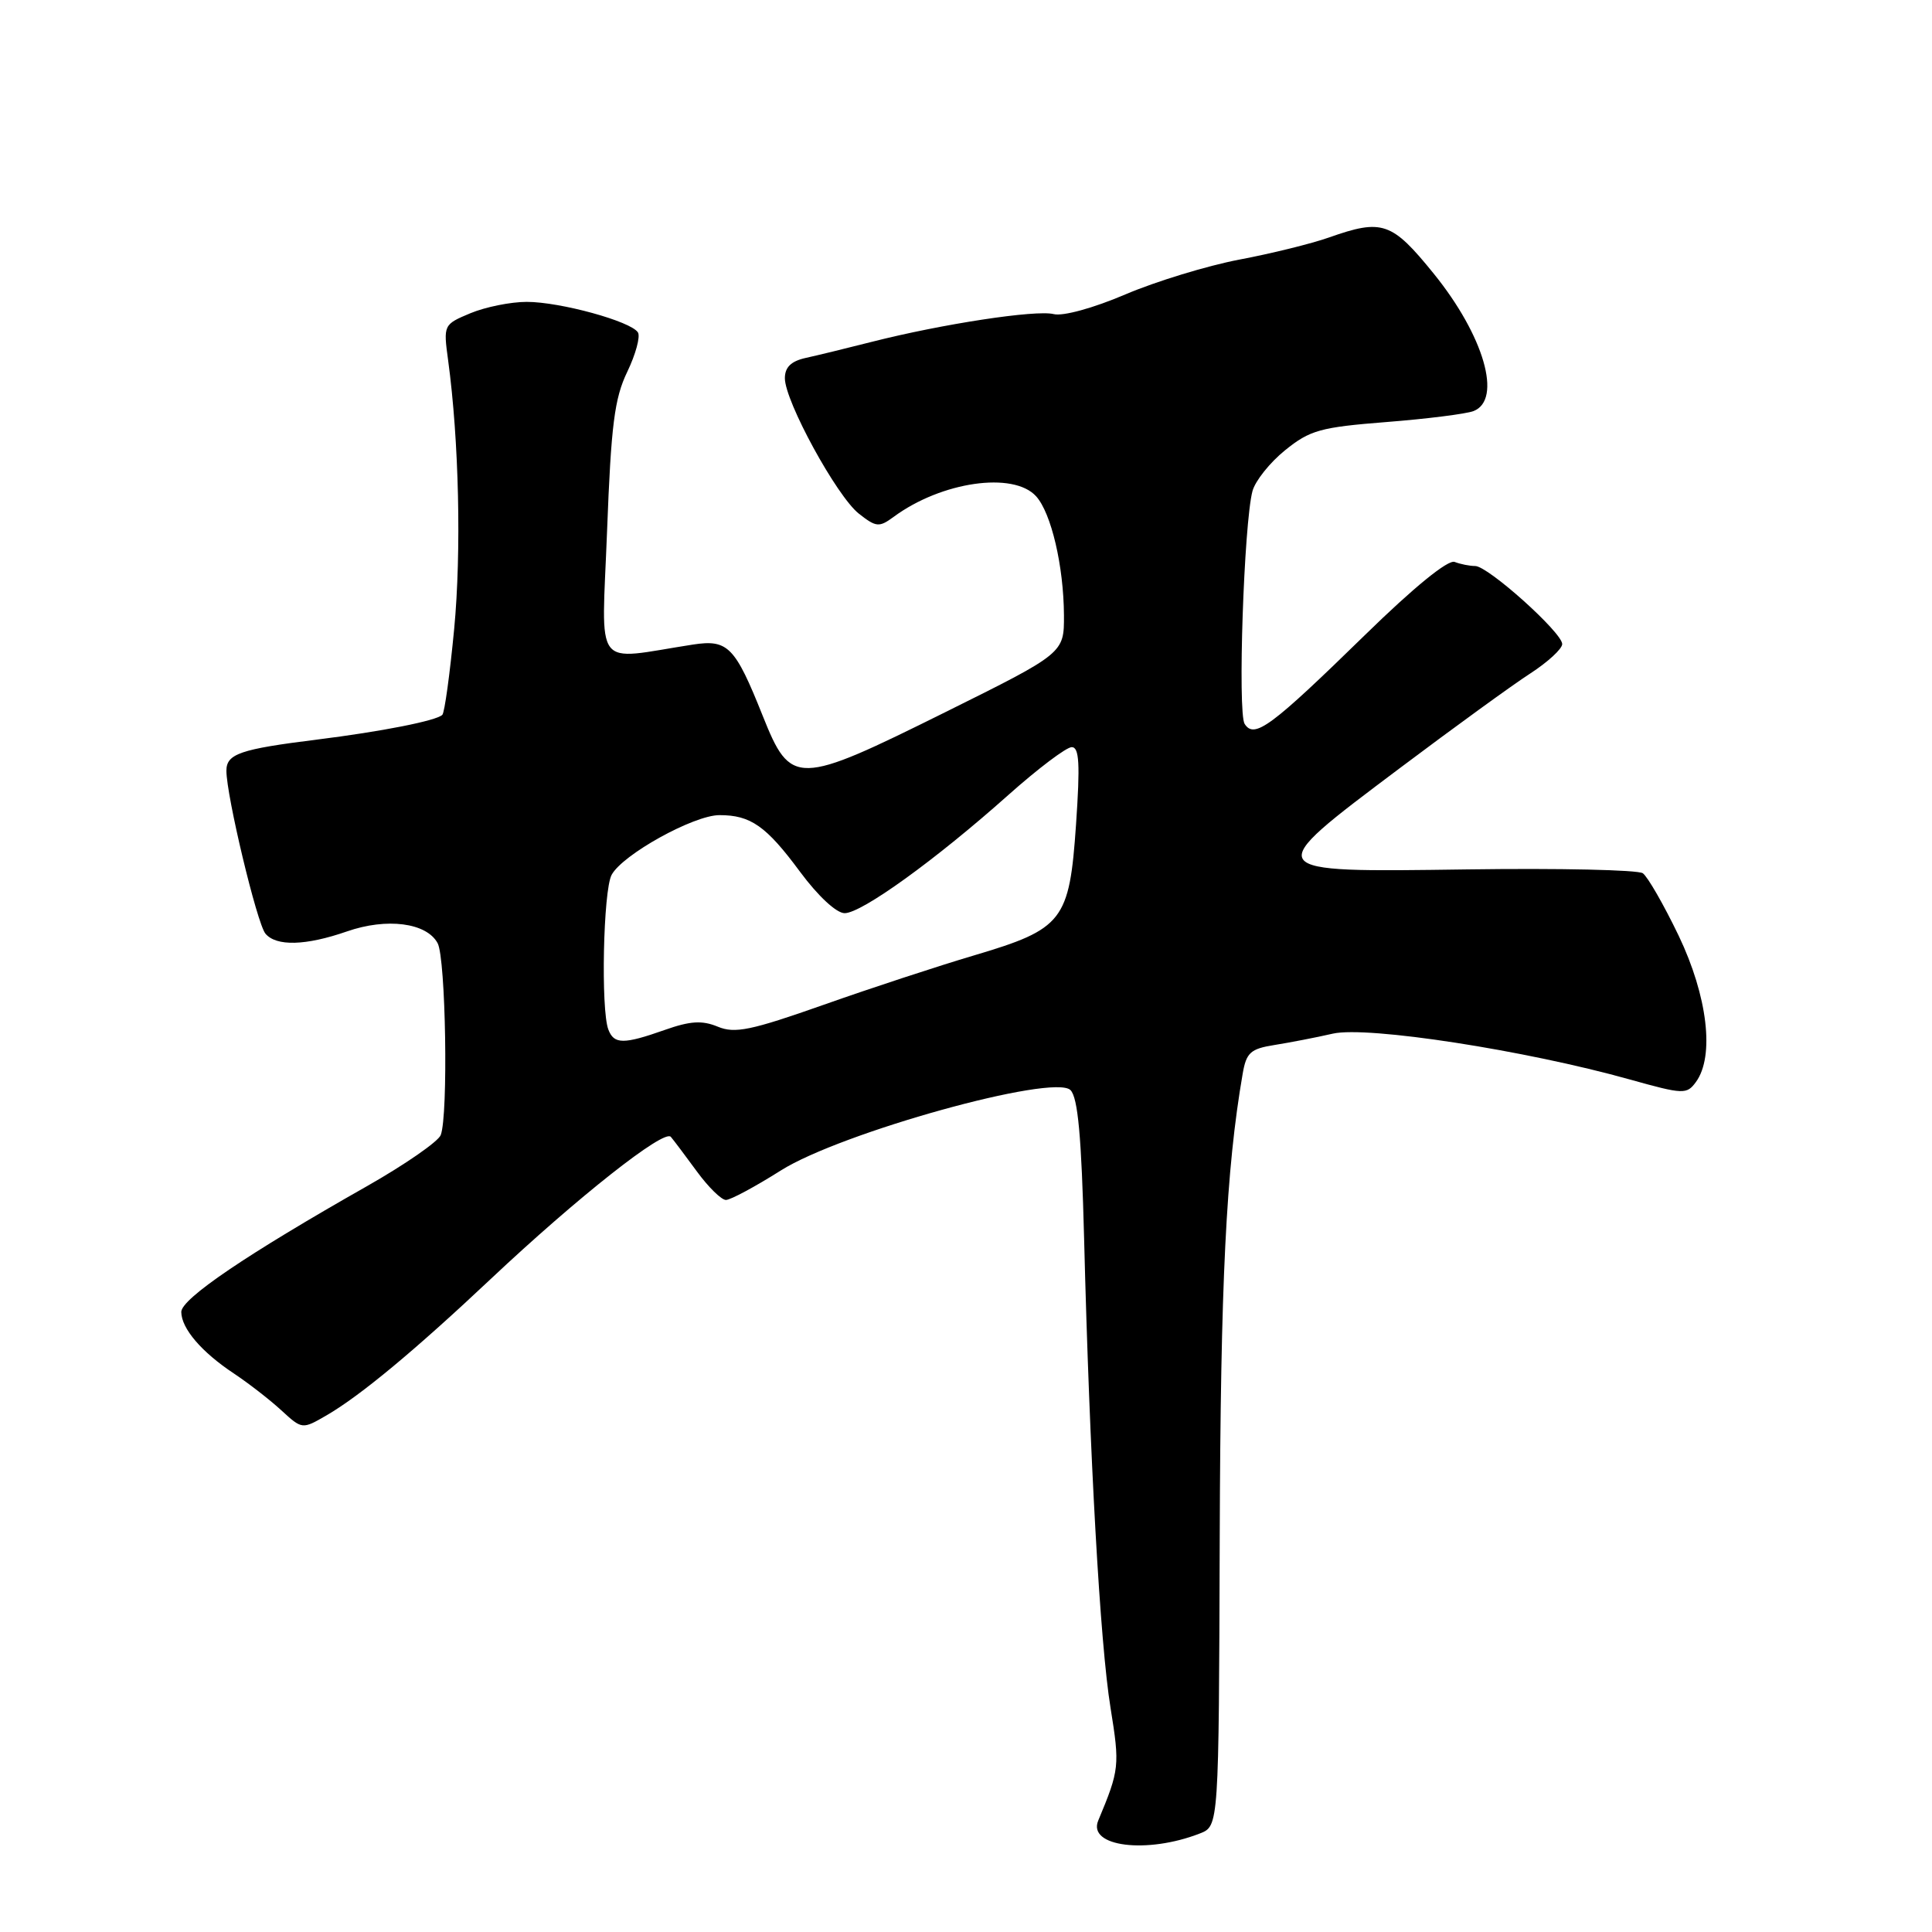 <?xml version="1.0" encoding="UTF-8" standalone="no"?>
<!DOCTYPE svg PUBLIC "-//W3C//DTD SVG 1.1//EN" "http://www.w3.org/Graphics/SVG/1.1/DTD/svg11.dtd" >
<svg xmlns="http://www.w3.org/2000/svg" xmlns:xlink="http://www.w3.org/1999/xlink" version="1.1" viewBox="0 0 256 256">
 <g >
 <path fill="currentColor"
d=" M 159.00 242.94 C 161.50 241.96 161.50 241.96 161.62 203.73 C 161.73 169.84 162.46 154.99 164.66 142.28 C 165.14 139.48 165.70 138.97 168.86 138.47 C 170.86 138.15 174.36 137.48 176.62 136.96 C 181.20 135.93 202.13 139.16 215.97 143.04 C 223.06 145.02 223.50 145.04 224.72 143.37 C 227.21 139.96 226.27 132.01 222.43 123.98 C 220.46 119.88 218.32 116.16 217.68 115.71 C 217.03 115.26 206.60 115.03 194.50 115.20 C 166.81 115.58 166.92 115.74 185.50 101.77 C 192.65 96.40 200.41 90.76 202.75 89.25 C 205.08 87.74 207.00 85.98 207.00 85.34 C 207.00 83.82 197.17 75.00 195.47 75.00 C 194.75 75.00 193.53 74.76 192.75 74.46 C 191.88 74.12 187.36 77.80 180.92 84.09 C 168.38 96.33 166.21 97.94 164.92 95.92 C 163.98 94.44 164.82 69.37 165.96 65.07 C 166.32 63.73 168.26 61.29 170.28 59.66 C 173.58 56.99 174.97 56.61 183.73 55.92 C 189.10 55.50 194.29 54.84 195.25 54.47 C 199.10 52.97 196.64 44.48 189.97 36.25 C 184.42 29.40 183.17 28.97 176.09 31.47 C 173.80 32.28 168.46 33.60 164.21 34.40 C 159.97 35.21 153.18 37.28 149.12 39.01 C 144.89 40.82 140.84 41.93 139.62 41.62 C 137.27 41.03 124.86 42.92 115.50 45.30 C 112.20 46.14 108.26 47.10 106.75 47.43 C 104.82 47.86 104.00 48.66 104.00 50.12 C 104.00 53.17 110.88 65.76 113.80 68.06 C 116.10 69.87 116.49 69.90 118.41 68.49 C 124.73 63.82 134.28 62.44 137.29 65.76 C 139.30 67.99 140.94 75.00 140.98 81.52 C 141.00 86.55 141.00 86.55 125.25 94.37 C 105.55 104.15 104.79 104.17 101.06 94.84 C 97.39 85.65 96.45 84.70 91.81 85.41 C 78.43 87.48 79.72 89.19 80.44 70.36 C 80.97 56.32 81.42 52.79 83.11 49.28 C 84.23 46.95 84.87 44.60 84.53 44.05 C 83.62 42.58 74.23 40.00 69.79 40.00 C 67.67 40.00 64.32 40.68 62.34 41.50 C 58.76 43.00 58.74 43.04 59.38 47.75 C 60.82 58.37 61.15 73.11 60.18 83.34 C 59.61 89.31 58.91 94.43 58.61 94.72 C 57.83 95.50 50.58 96.93 42.00 98.00 C 31.81 99.27 30.00 99.89 30.00 102.13 C 30.00 105.44 34.05 122.36 35.17 123.71 C 36.60 125.42 40.50 125.32 45.97 123.42 C 51.25 121.58 56.53 122.26 57.99 124.98 C 59.07 127.00 59.41 147.78 58.40 150.40 C 58.07 151.26 53.68 154.30 48.65 157.16 C 32.72 166.19 24.00 172.10 24.02 173.85 C 24.05 176.05 26.71 179.16 31.00 182.00 C 32.92 183.28 35.75 185.47 37.27 186.87 C 40.04 189.41 40.04 189.41 43.27 187.54 C 47.72 184.96 54.94 178.97 65.05 169.45 C 76.55 158.63 88.01 149.58 88.89 150.64 C 89.29 151.11 90.85 153.19 92.36 155.25 C 93.87 157.31 95.59 159.00 96.19 159.00 C 96.79 159.00 100.07 157.24 103.47 155.09 C 111.42 150.07 139.60 142.25 141.84 144.44 C 142.83 145.41 143.30 150.59 143.65 164.13 C 144.38 193.06 145.77 217.81 147.15 226.29 C 148.39 233.98 148.34 234.49 145.52 241.24 C 144.08 244.70 151.97 245.69 159.00 242.94 Z  M 80.61 136.42 C 79.60 133.79 79.93 118.01 81.04 115.93 C 82.47 113.25 91.90 108.02 95.32 108.01 C 99.46 108.00 101.53 109.45 106.02 115.53 C 108.40 118.74 110.83 121.00 111.92 121.00 C 114.18 121.00 123.99 113.92 133.61 105.34 C 137.53 101.85 141.30 99.00 142.01 99.00 C 143.01 99.00 143.13 101.22 142.58 109.25 C 141.70 122.03 140.88 123.09 129.05 126.60 C 124.35 127.99 115.39 130.93 109.14 133.14 C 99.50 136.54 97.37 136.98 95.11 136.04 C 93.03 135.18 91.46 135.28 88.09 136.47 C 82.62 138.40 81.36 138.39 80.61 136.42 Z "/>
</g>
</svg>